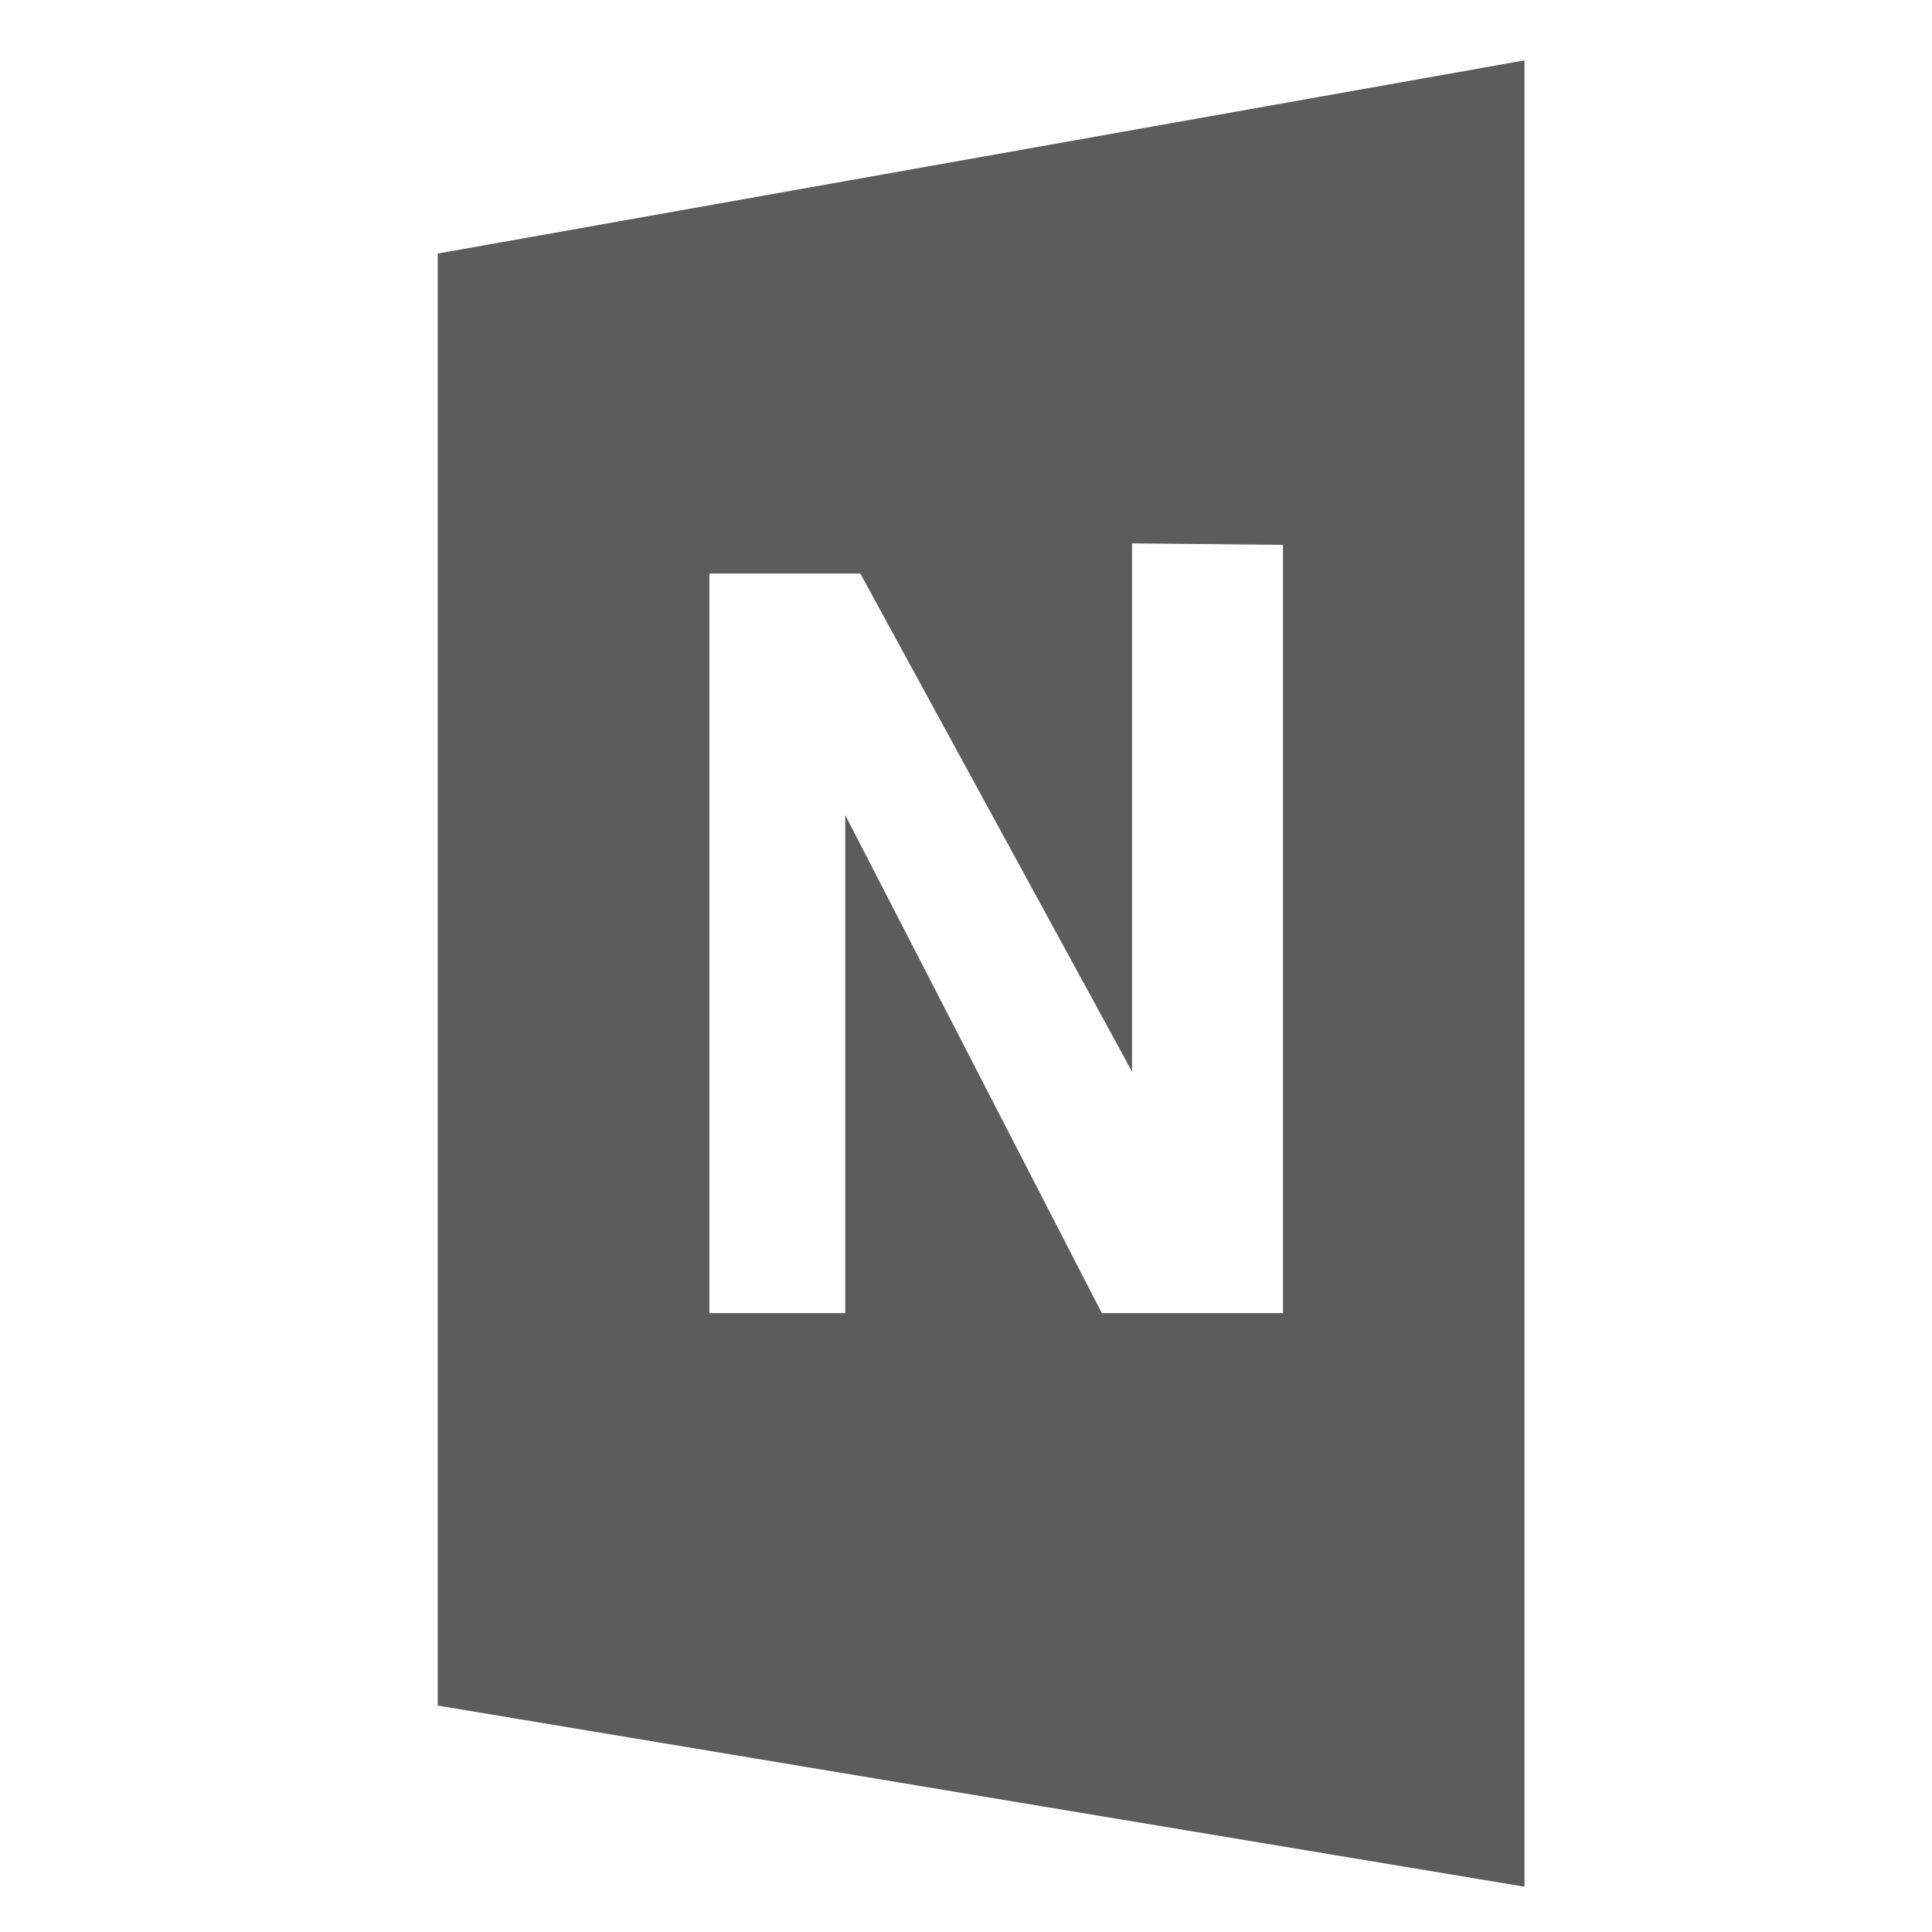 <?xml version="1.0" encoding="utf-8"?>
<!-- Generator: Adobe Illustrator 18.0.0, SVG Export Plug-In . SVG Version: 6.00 Build 0)  -->
<!DOCTYPE svg PUBLIC "-//W3C//DTD SVG 1.1//EN" "http://www.w3.org/Graphics/SVG/1.1/DTD/svg11.dtd">
<svg version="1.1" id="Popular_1_" xmlns="http://www.w3.org/2000/svg" xmlns:xlink="http://www.w3.org/1999/xlink" x="0px" y="0px"
	 viewBox="0 0 128 128" enable-background="new 0 0 128 128" xml:space="preserve">
<g id="onenote">
	<g>
		<path fill-rule="evenodd" clip-rule="evenodd" fill="#5C5C5C" d="M29,16.8V113l72,12V4L29,16.8z M85,87H73L56,54v33h-9V38h10
			l18,33V36l10,0.1V87z"/>
	</g>
</g>
</svg>
